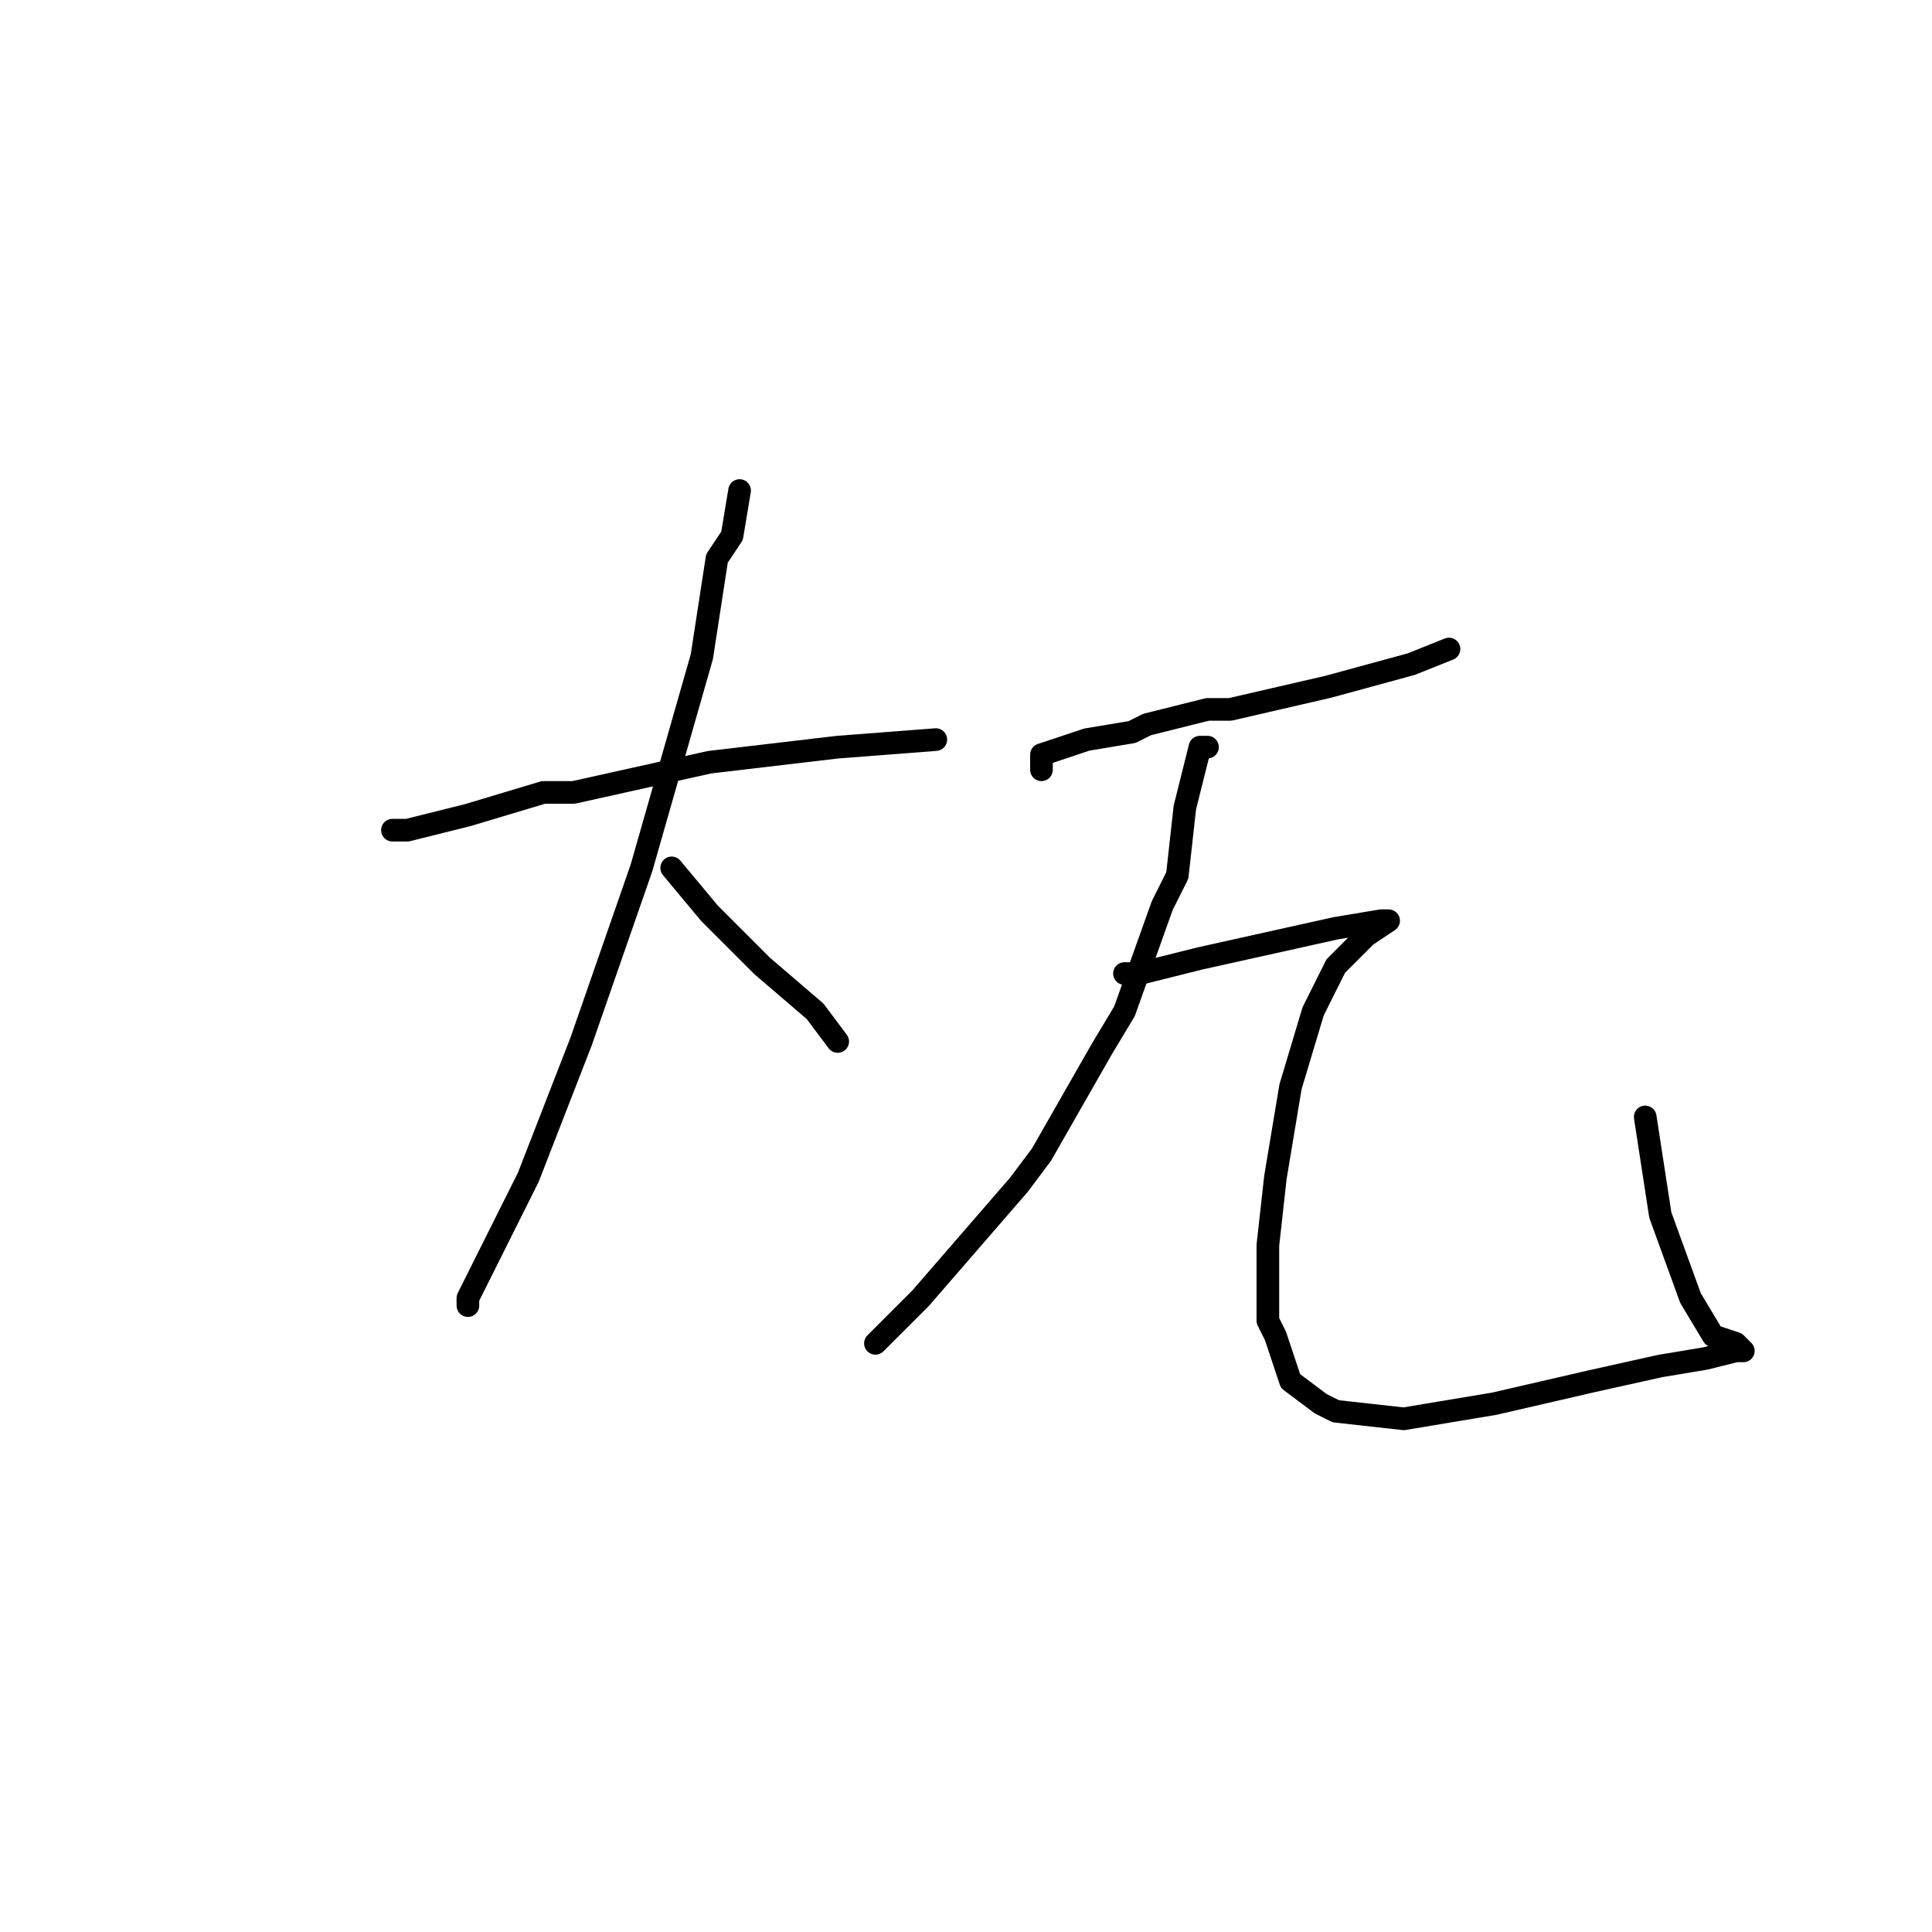 <?xml version="1.0" standalone="no"?>
    <svg width="256" height="256" xmlns="http://www.w3.org/2000/svg" version="1.1">
    <polyline stroke="black" stroke-width="3" stroke-linecap="round" fill="transparent" stroke-linejoin="round" points="52 110 54 110 62 108 72 105 76 105 94 101 111 99 124 98 124 98 " />
        <polyline stroke="black" stroke-width="3" stroke-linecap="round" fill="transparent" stroke-linejoin="round" points="98 65 97 71 95 74 93 87 85 115 77 138 70 156 64 168 62 172 62 173 62 173 " />
        <polyline stroke="black" stroke-width="3" stroke-linecap="round" fill="transparent" stroke-linejoin="round" points="89 115 94 121 101 128 108 134 111 138 111 138 " />
        <polyline stroke="black" stroke-width="3" stroke-linecap="round" fill="transparent" stroke-linejoin="round" points="138 102 138 100 141 99 144 98 150 97 152 96 160 94 163 94 176 91 187 88 192 86 192 86 " />
        <polyline stroke="black" stroke-width="3" stroke-linecap="round" fill="transparent" stroke-linejoin="round" points="160 99 159 99 157 107 156 116 154 120 149 134 146 139 138 153 135 157 122 172 116 178 116 178 " />
        <polyline stroke="black" stroke-width="3" stroke-linecap="round" fill="transparent" stroke-linejoin="round" points="149 129 151 129 159 127 168 125 177 123 183 122 184 122 181 124 177 128 174 134 171 144 169 156 168 165 168 167 168 175 169 177 171 183 175 186 177 187 186 188 198 186 211 183 220 181 226 180 230 179 231 179 230 178 227 177 224 172 220 161 218 148 218 148 " />
        </svg>